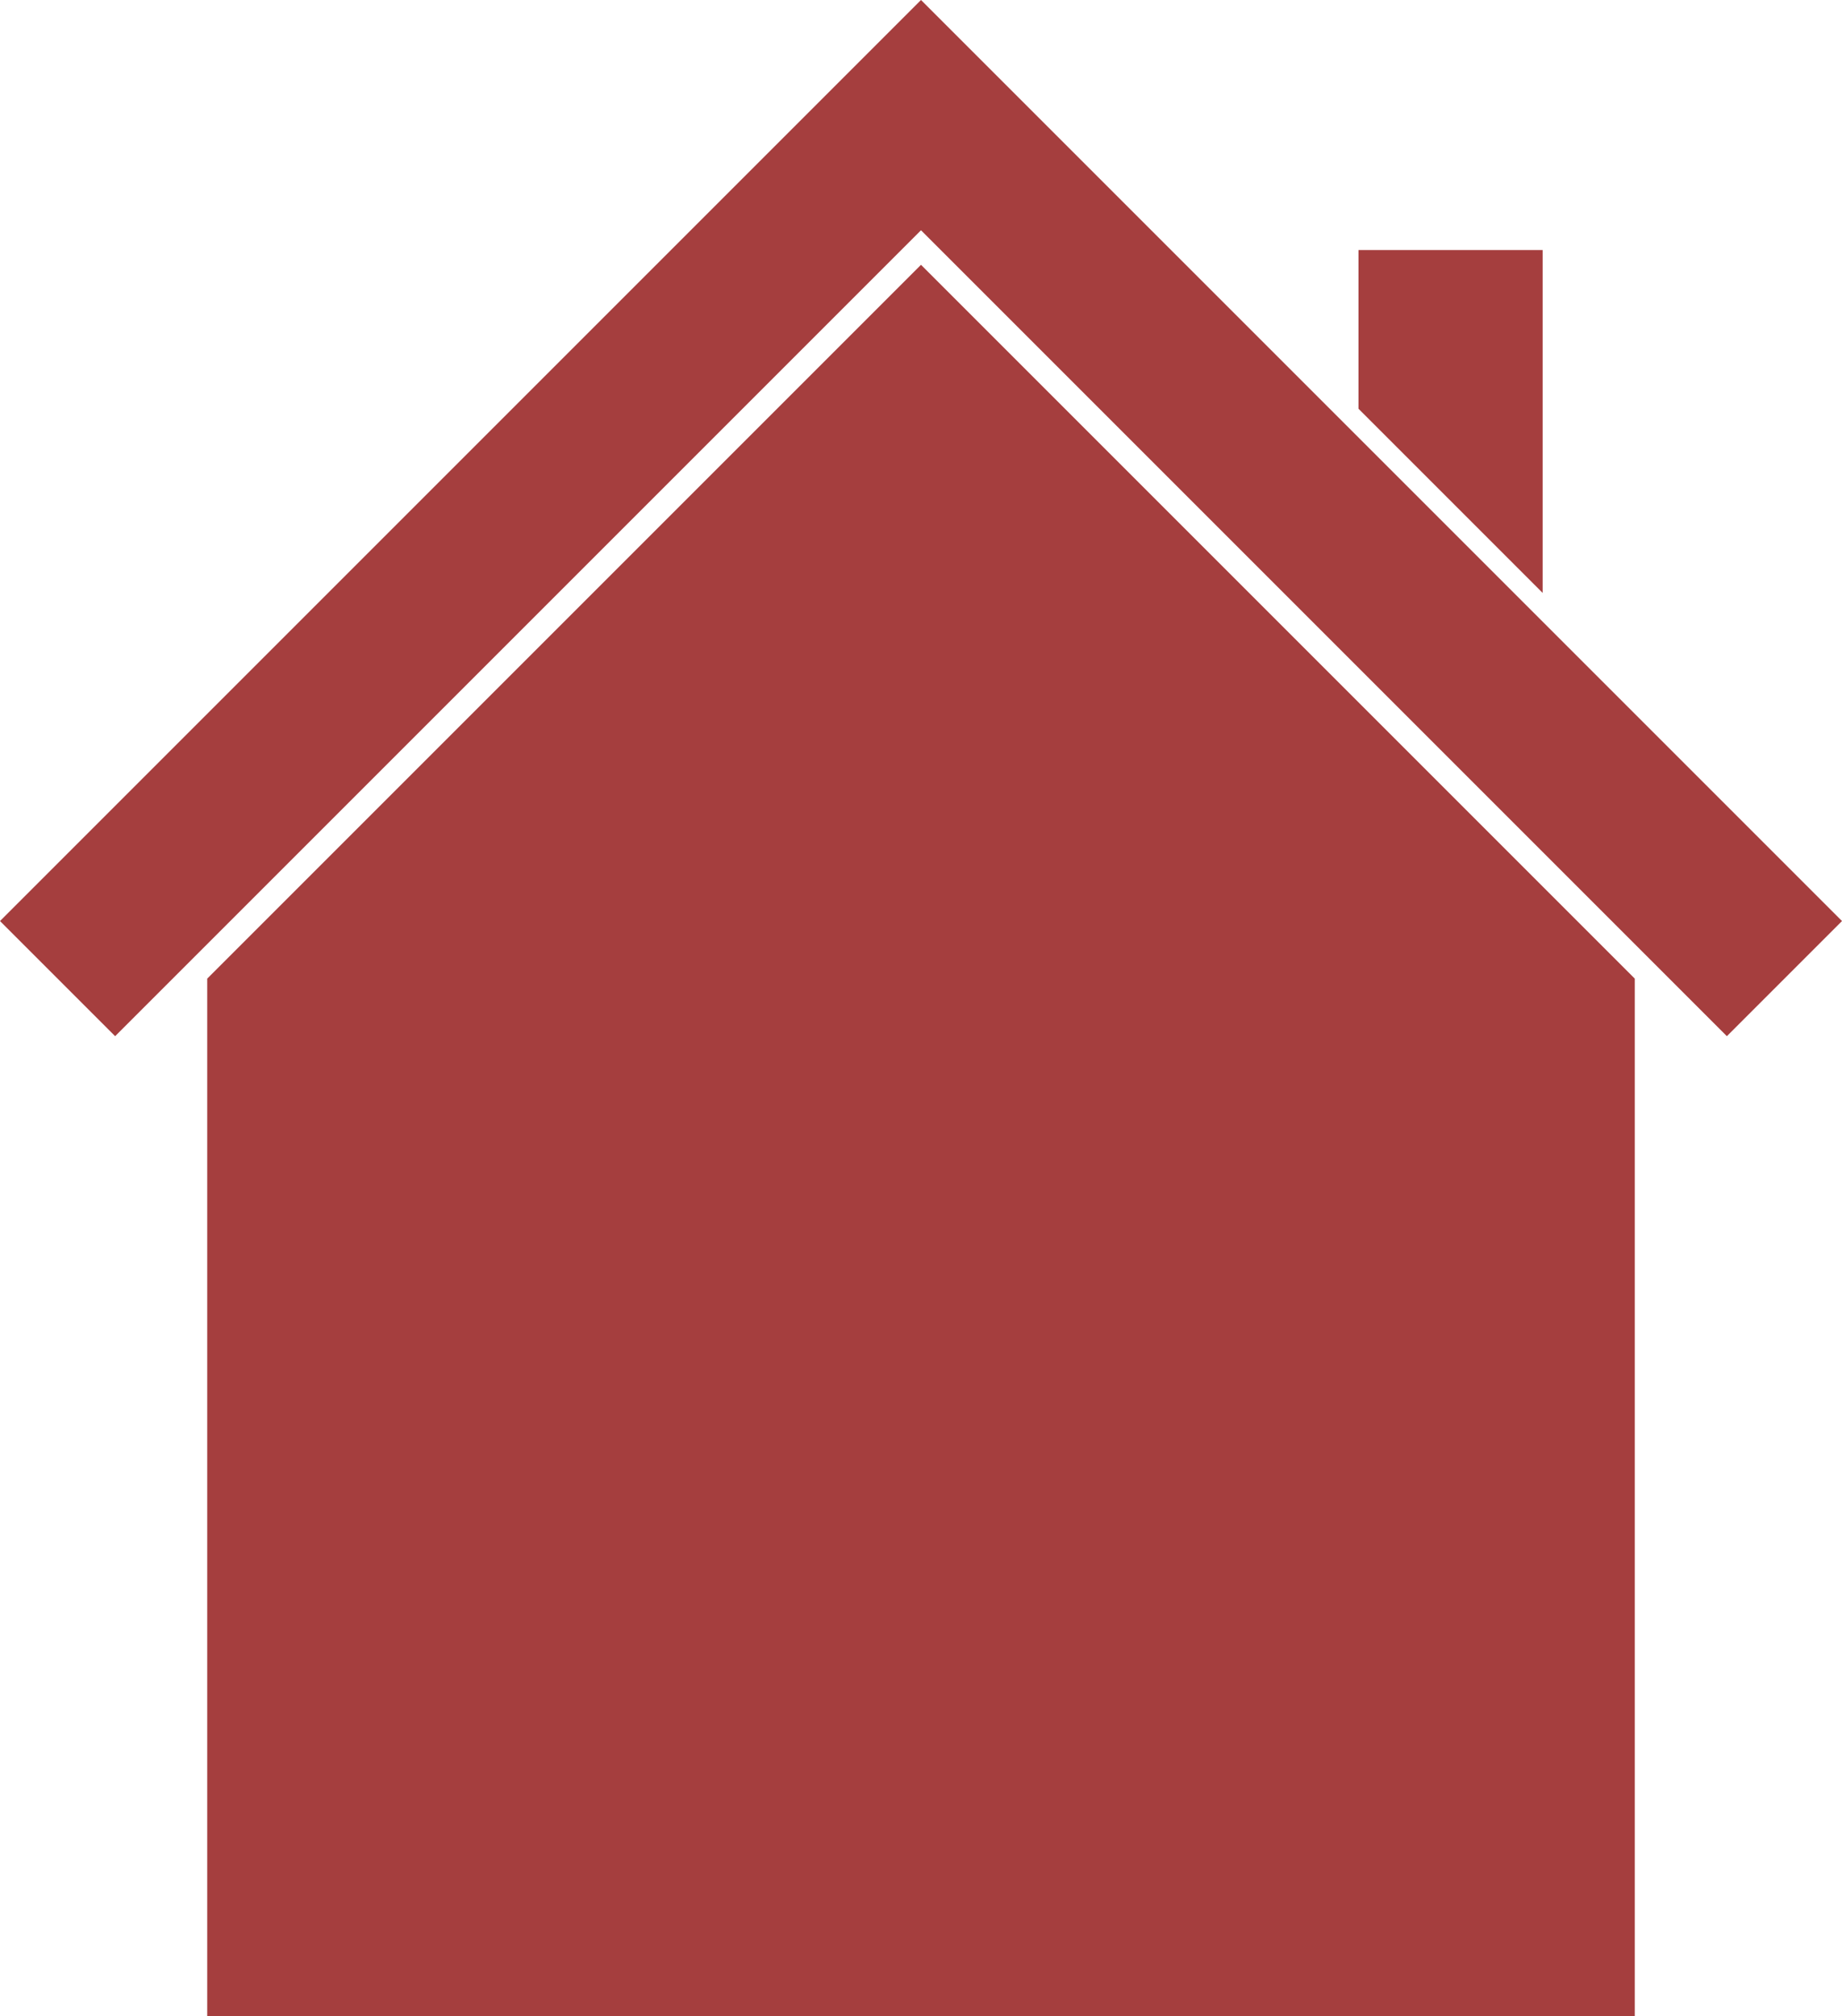 <svg xmlns="http://www.w3.org/2000/svg" width="640" height="700.501" viewBox="0 0 640 700.501">
  <g id="housebase" transform="translate(-656 -172)">
    <path id="House" d="M-3484,608.5h-496V248L-3732,0l248,248V608.5Z" transform="translate(4707.999 264)" fill="rgba(159,49,49,0.93)"/>
    <path id="Roof" d="M656,480l40,40L976,240l280,280,40-40L976,160Z" transform="translate(0 12)" fill="rgba(159,49,49,0.93)"/>
    <path id="chimney" d="M5140,344l-64-64V224.866h64Z" transform="translate(-3948 34)" fill="rgba(159,49,49,0.93)"/>
  </g>
</svg>
